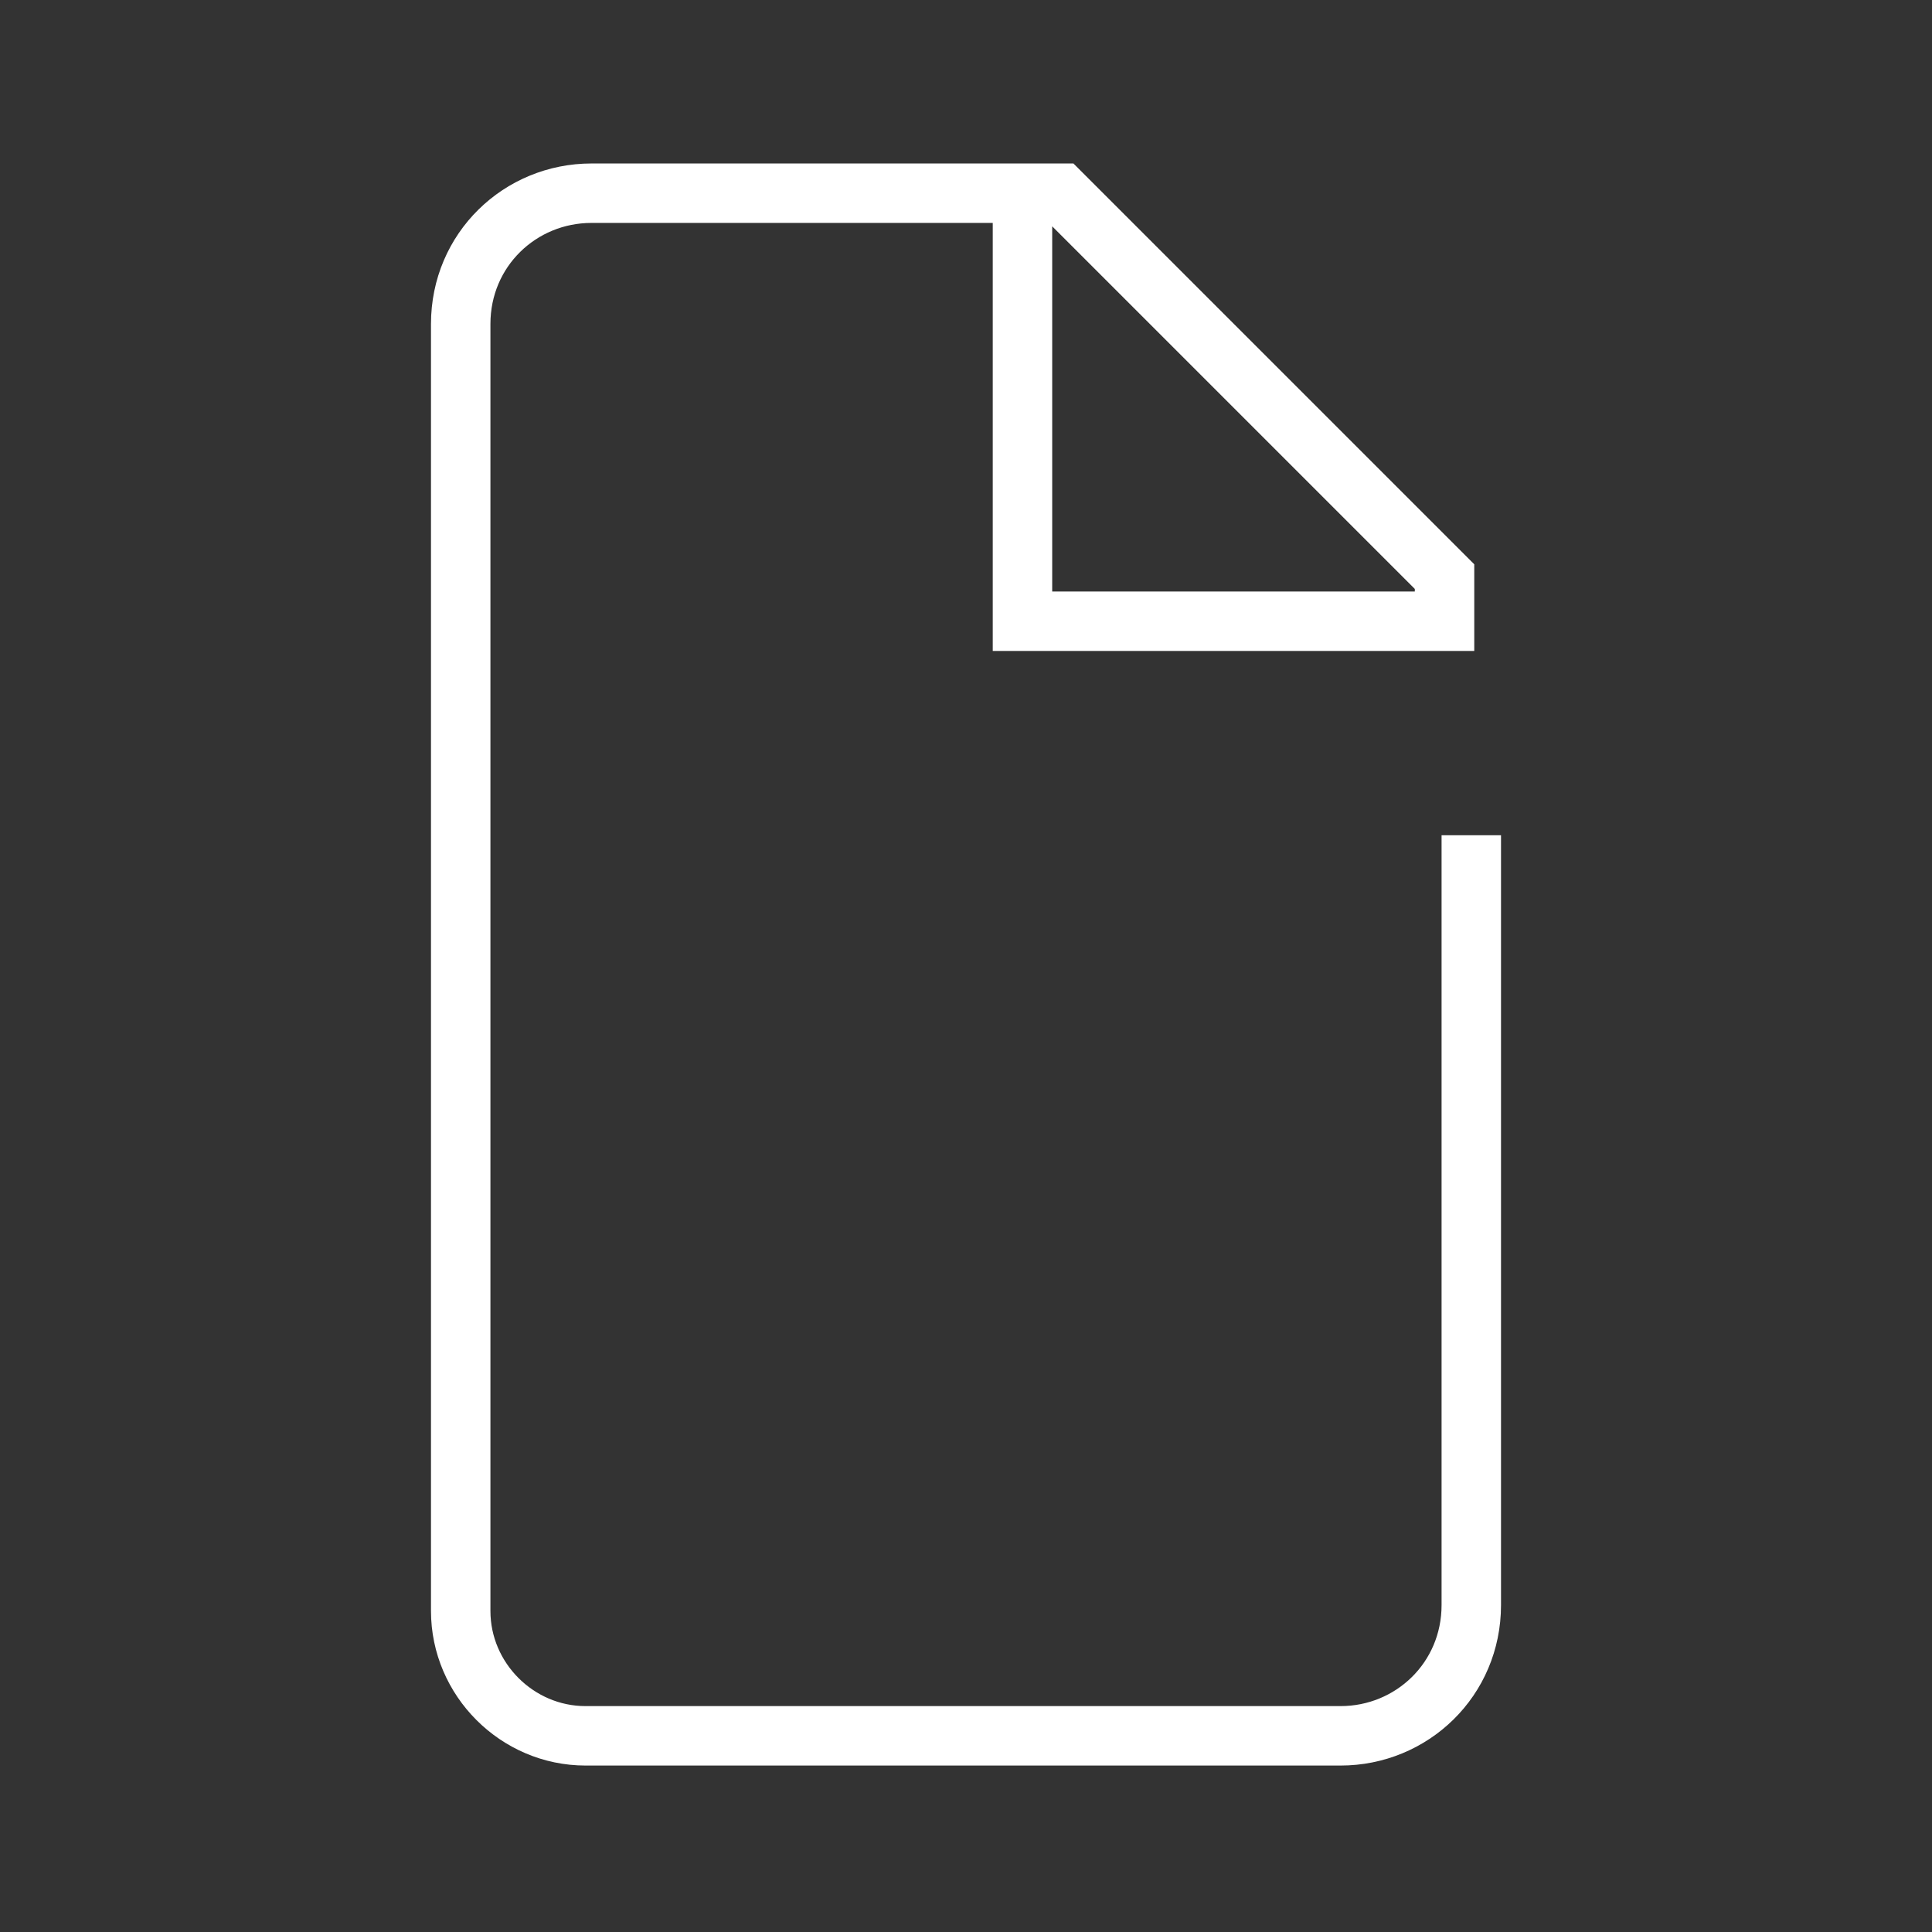 <?xml version="1.0" encoding="utf-8"?>
<!-- Generator: Adobe Illustrator 27.5.0, SVG Export Plug-In . SVG Version: 6.00 Build 0)  -->
<svg version="1.1" id="Layer_1" xmlns="http://www.w3.org/2000/svg" xmlns:xlink="http://www.w3.org/1999/xlink" x="0px" y="0px"
	 viewBox="0 0 65 65" style="enable-background:new 0 0 65 65;" xml:space="preserve">
<rect x="0" y="0" width="65" height="65" fill="#333333" stroke="none"/>
<style type="text/css">
	.st0{fill:none;stroke:#FFFFFF;stroke-width:2;stroke-miterlimit:10;}
</style>
<g>
	<path class="st0" d="M49.5,28.1V54c0,2.5-2,4.4-4.4,4.4H19.7c-2.3,0-4.2-1.9-4.2-4.2V10.9c0-2.5,2-4.4,4.4-4.4h15.8l12.9,12.9v1.5
		h-0.4H34.4V6.5"/>
</g>
</svg>
